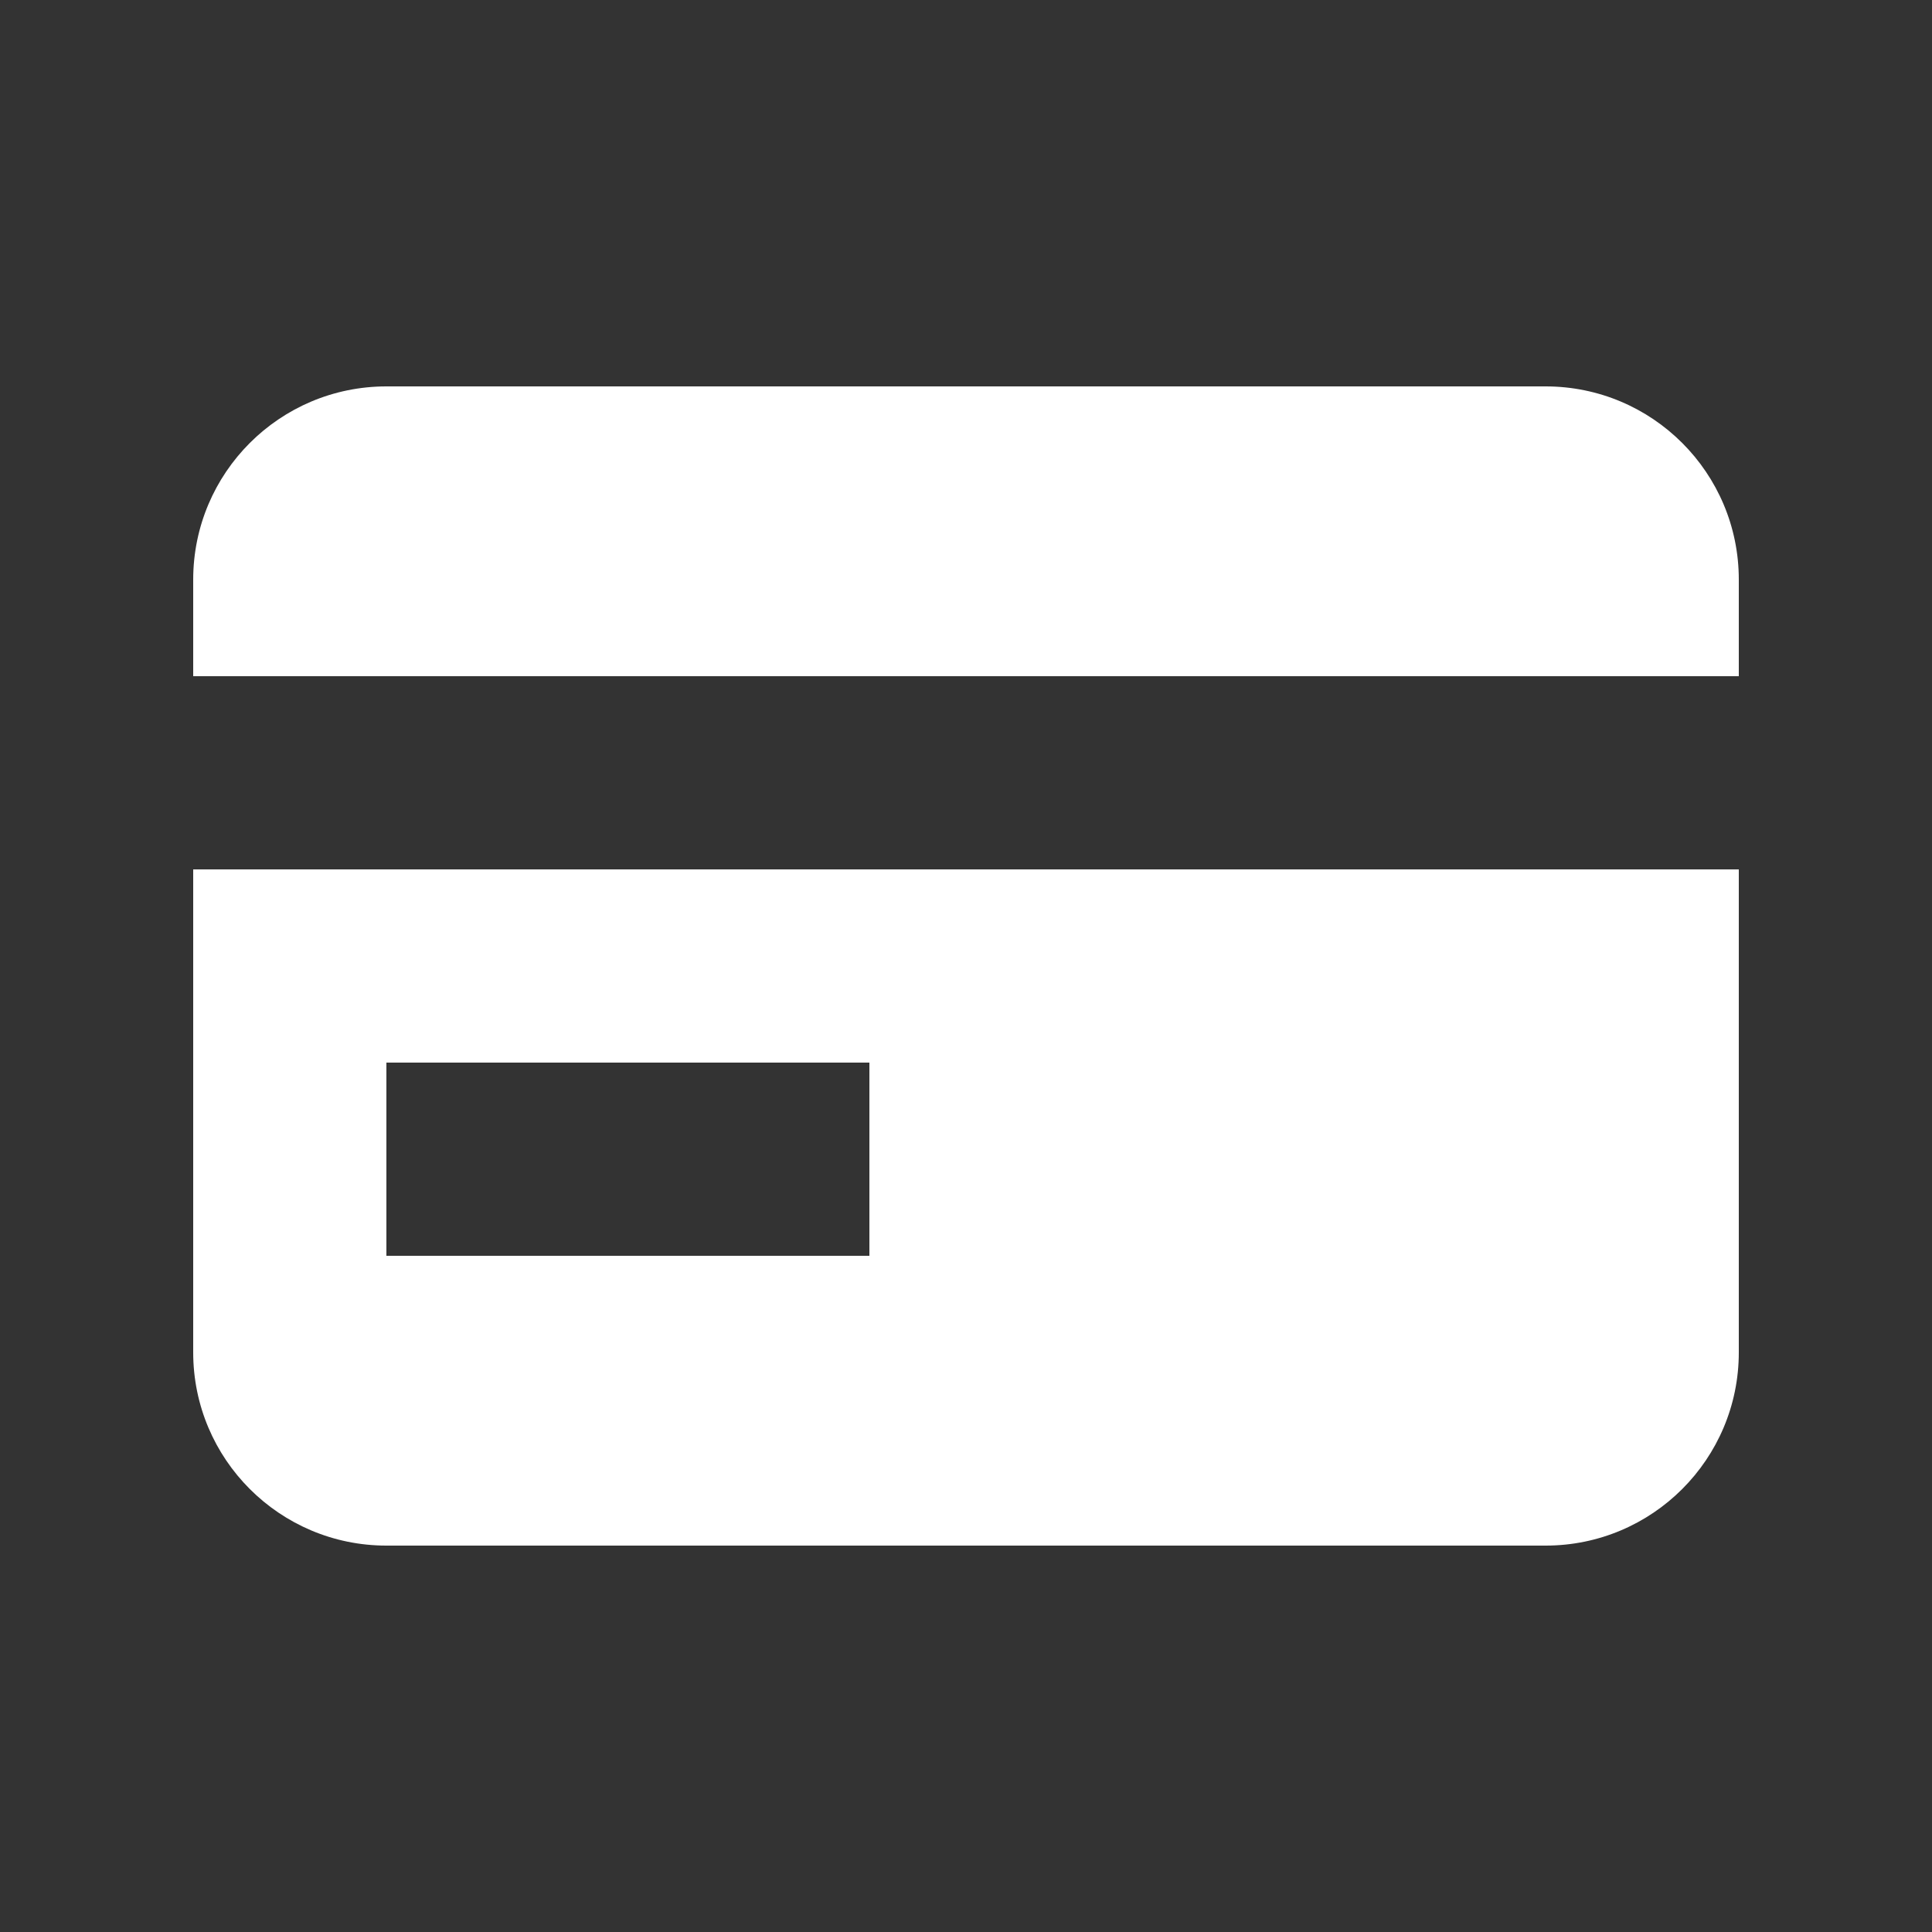 <svg width="20" height="20" viewBox="0 0 20 20" fill="none" xmlns="http://www.w3.org/2000/svg">
<rect x="0" y="0" width="20" height="20" fill="#333333" stroke="none"/>
<path d="M4 4C2.896 4 2 4.895 2 6V7H18V6C18 4.895 17.105 4 16 4H4Z" fill="white"/>
<path fill-rule="evenodd" clip-rule="evenodd" d="M18 9H2V14C2 15.105 2.896 16 4 16H16C17.105 16 18 15.105 18 14V9ZM4 11H9V13H4V11Z" fill="white"/>
</svg>
